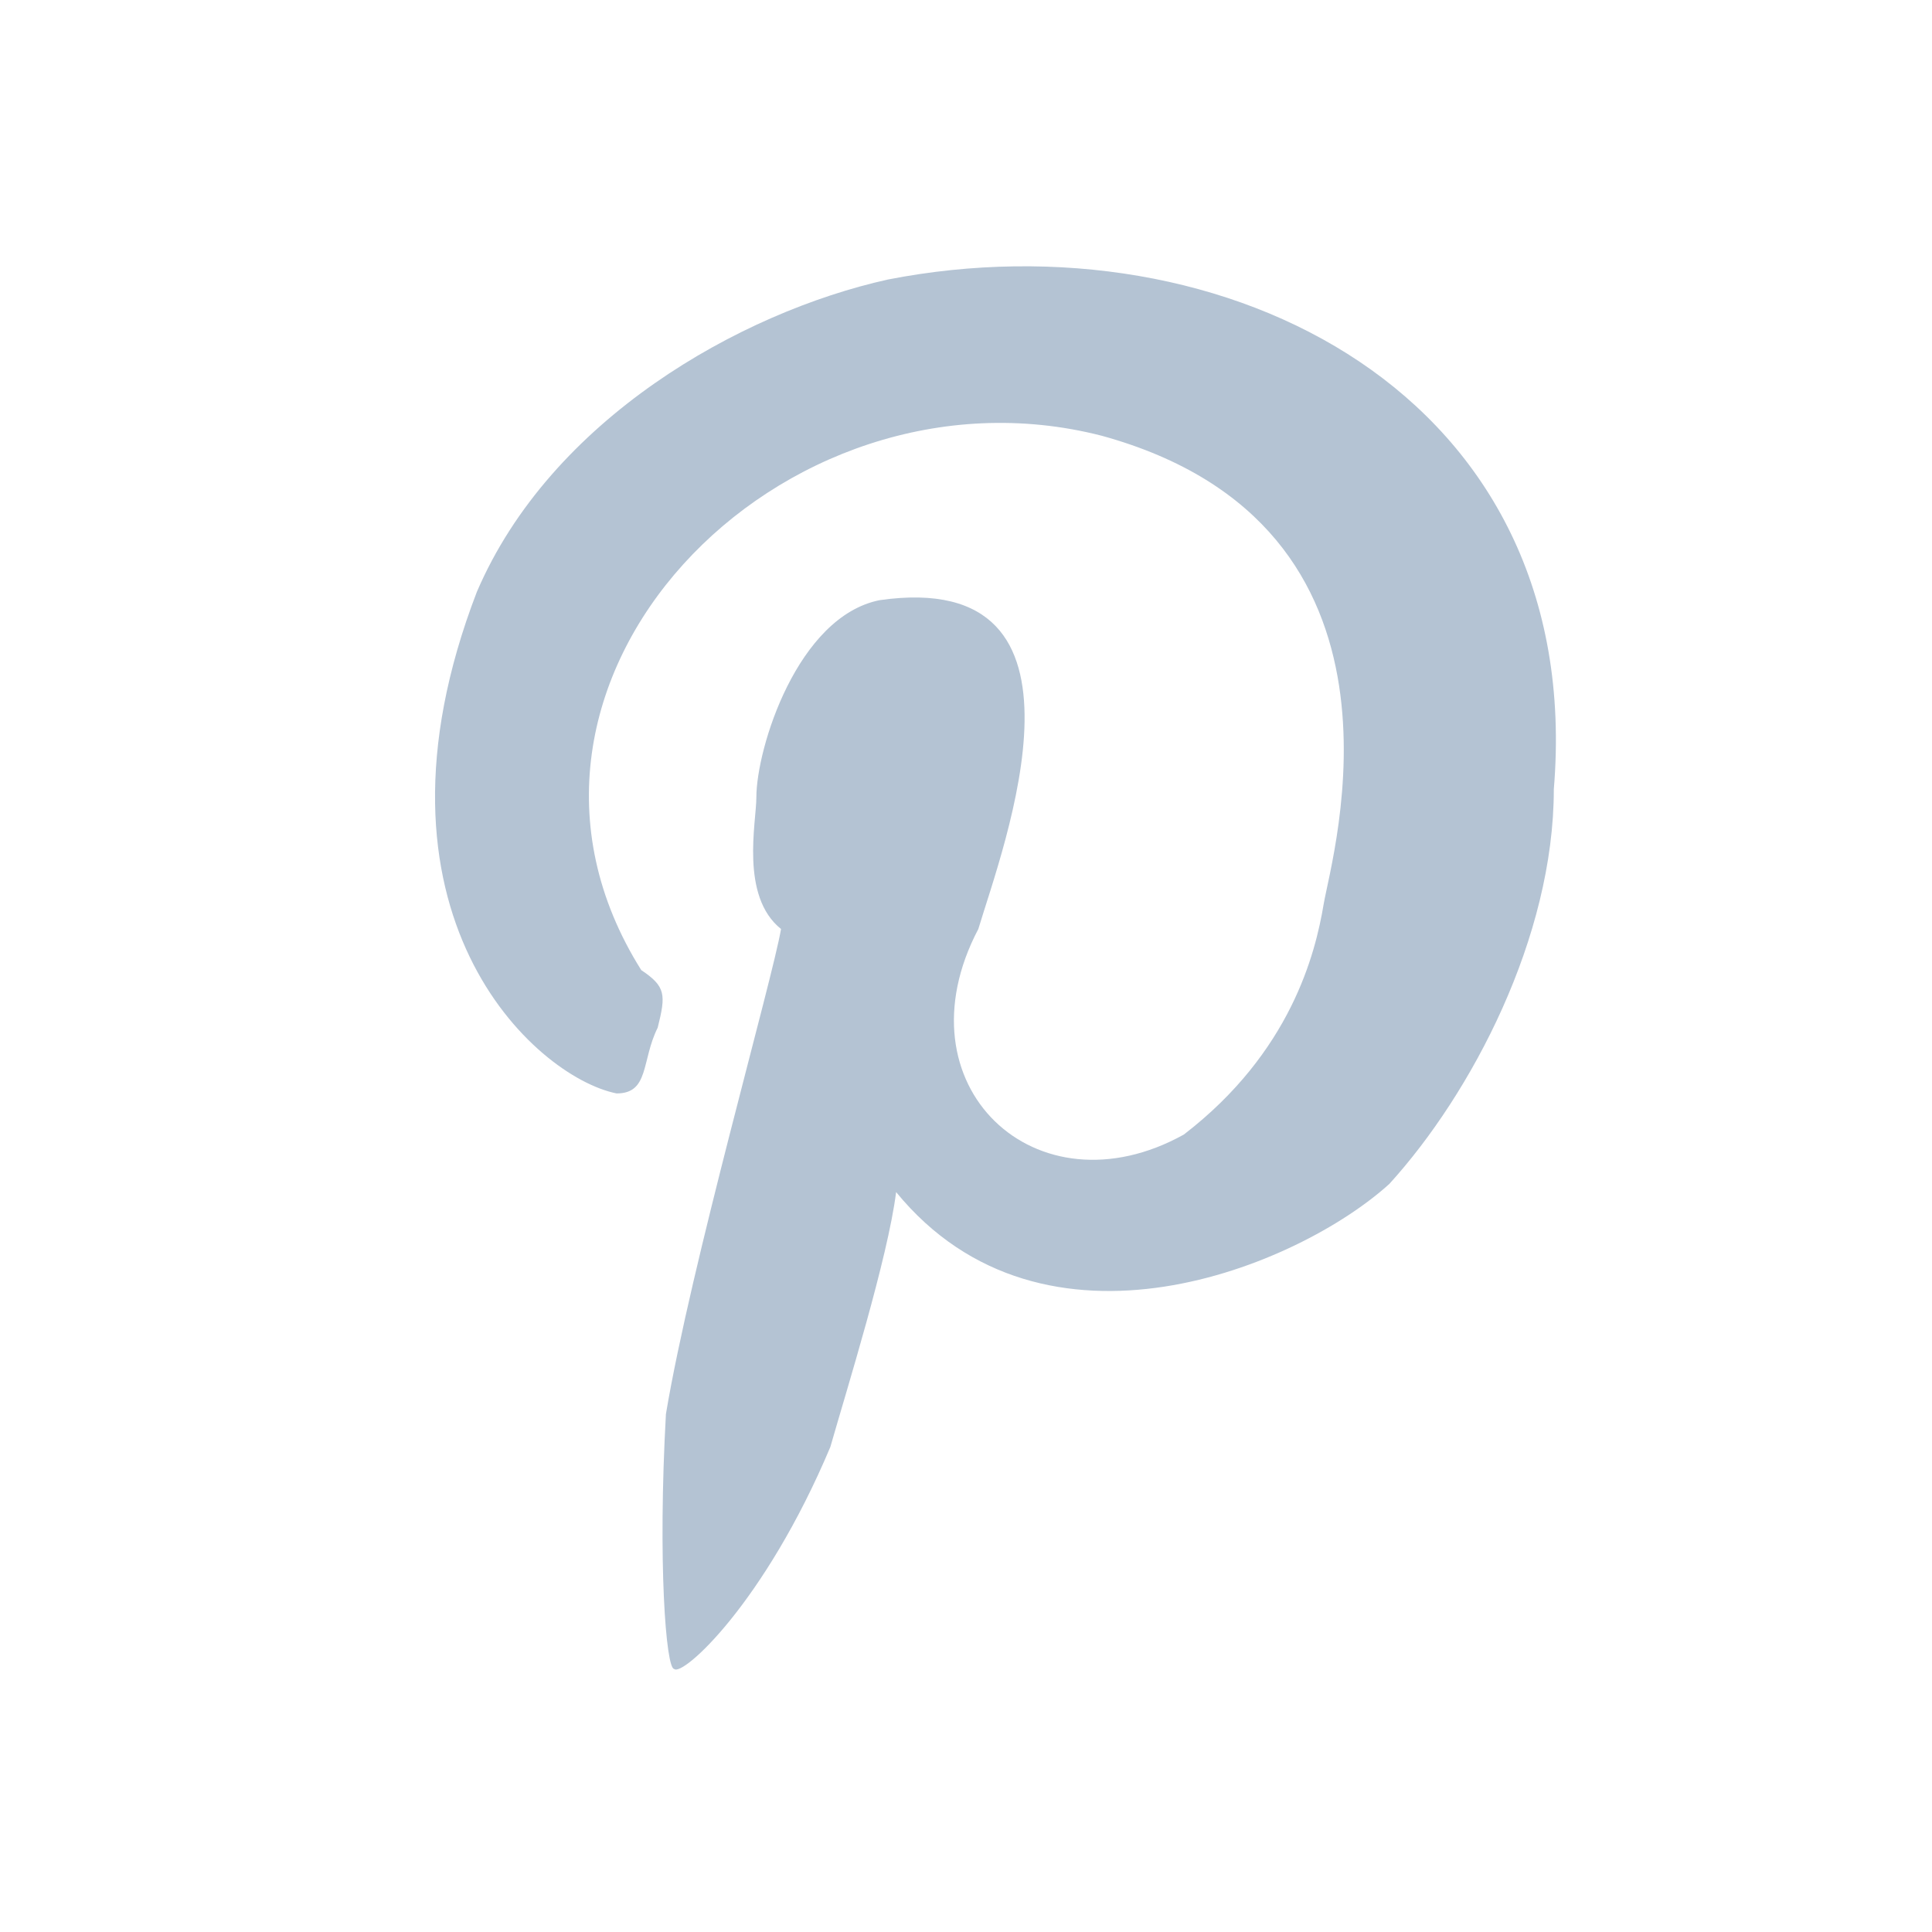 <?xml version="1.0" encoding="utf-8"?>
<!-- Generator: Adobe Illustrator 25.2.0, SVG Export Plug-In . SVG Version: 6.00 Build 0)  -->
<svg version="1.1" id="Layer_1" xmlns="http://www.w3.org/2000/svg" xmlns:xlink="http://www.w3.org/1999/xlink" x="0px" y="0px"
	 viewBox="0 0 23.5 23.5" style="enable-background:new 0 0 23.5 23.5;" xml:space="preserve">
<style type="text/css">
	.st0{fill:#B4C3D3;}
	.st1{fill:#FFFFFF;}
	.st2{fill-rule:evenodd;clip-rule:evenodd;fill:#B4C3D3;}
	.st3{fill:none;}
</style>
<g>
	<path class="st2" d="M10.7,7.3c2.8-0.4,1.5,3,1.2,4c-1,1.9,0.7,3.5,2.5,2.5c1.3-1,1.6-2.2,1.7-2.8c0.1-0.6,1.3-4.6-2.7-5.7
		c-3.9-1-7.8,3-5.6,6.5C8.1,12,8.1,12.1,8,12.5c-0.2,0.4-0.1,0.8-0.5,0.8c-1-0.2-3.2-2.2-1.7-6.1c0.9-2.1,3.2-3.4,5-3.8
		c4.1-0.8,8.5,1.4,8.1,6.2c0,1.8-1,3.7-2,4.8c-1.1,1-4.2,2.3-6,0.1c-0.1,0.8-0.6,2.4-0.8,3.1c-0.8,1.9-1.8,2.8-1.9,2.7
		c-0.1,0-0.2-1.3-0.1-3.1c0.3-1.8,1.3-5.3,1.4-5.9C9,10.9,9.2,10,9.2,9.7C9.2,9.1,9.7,7.5,10.7,7.3L10.7,7.3z"/>
</g>
</svg>
